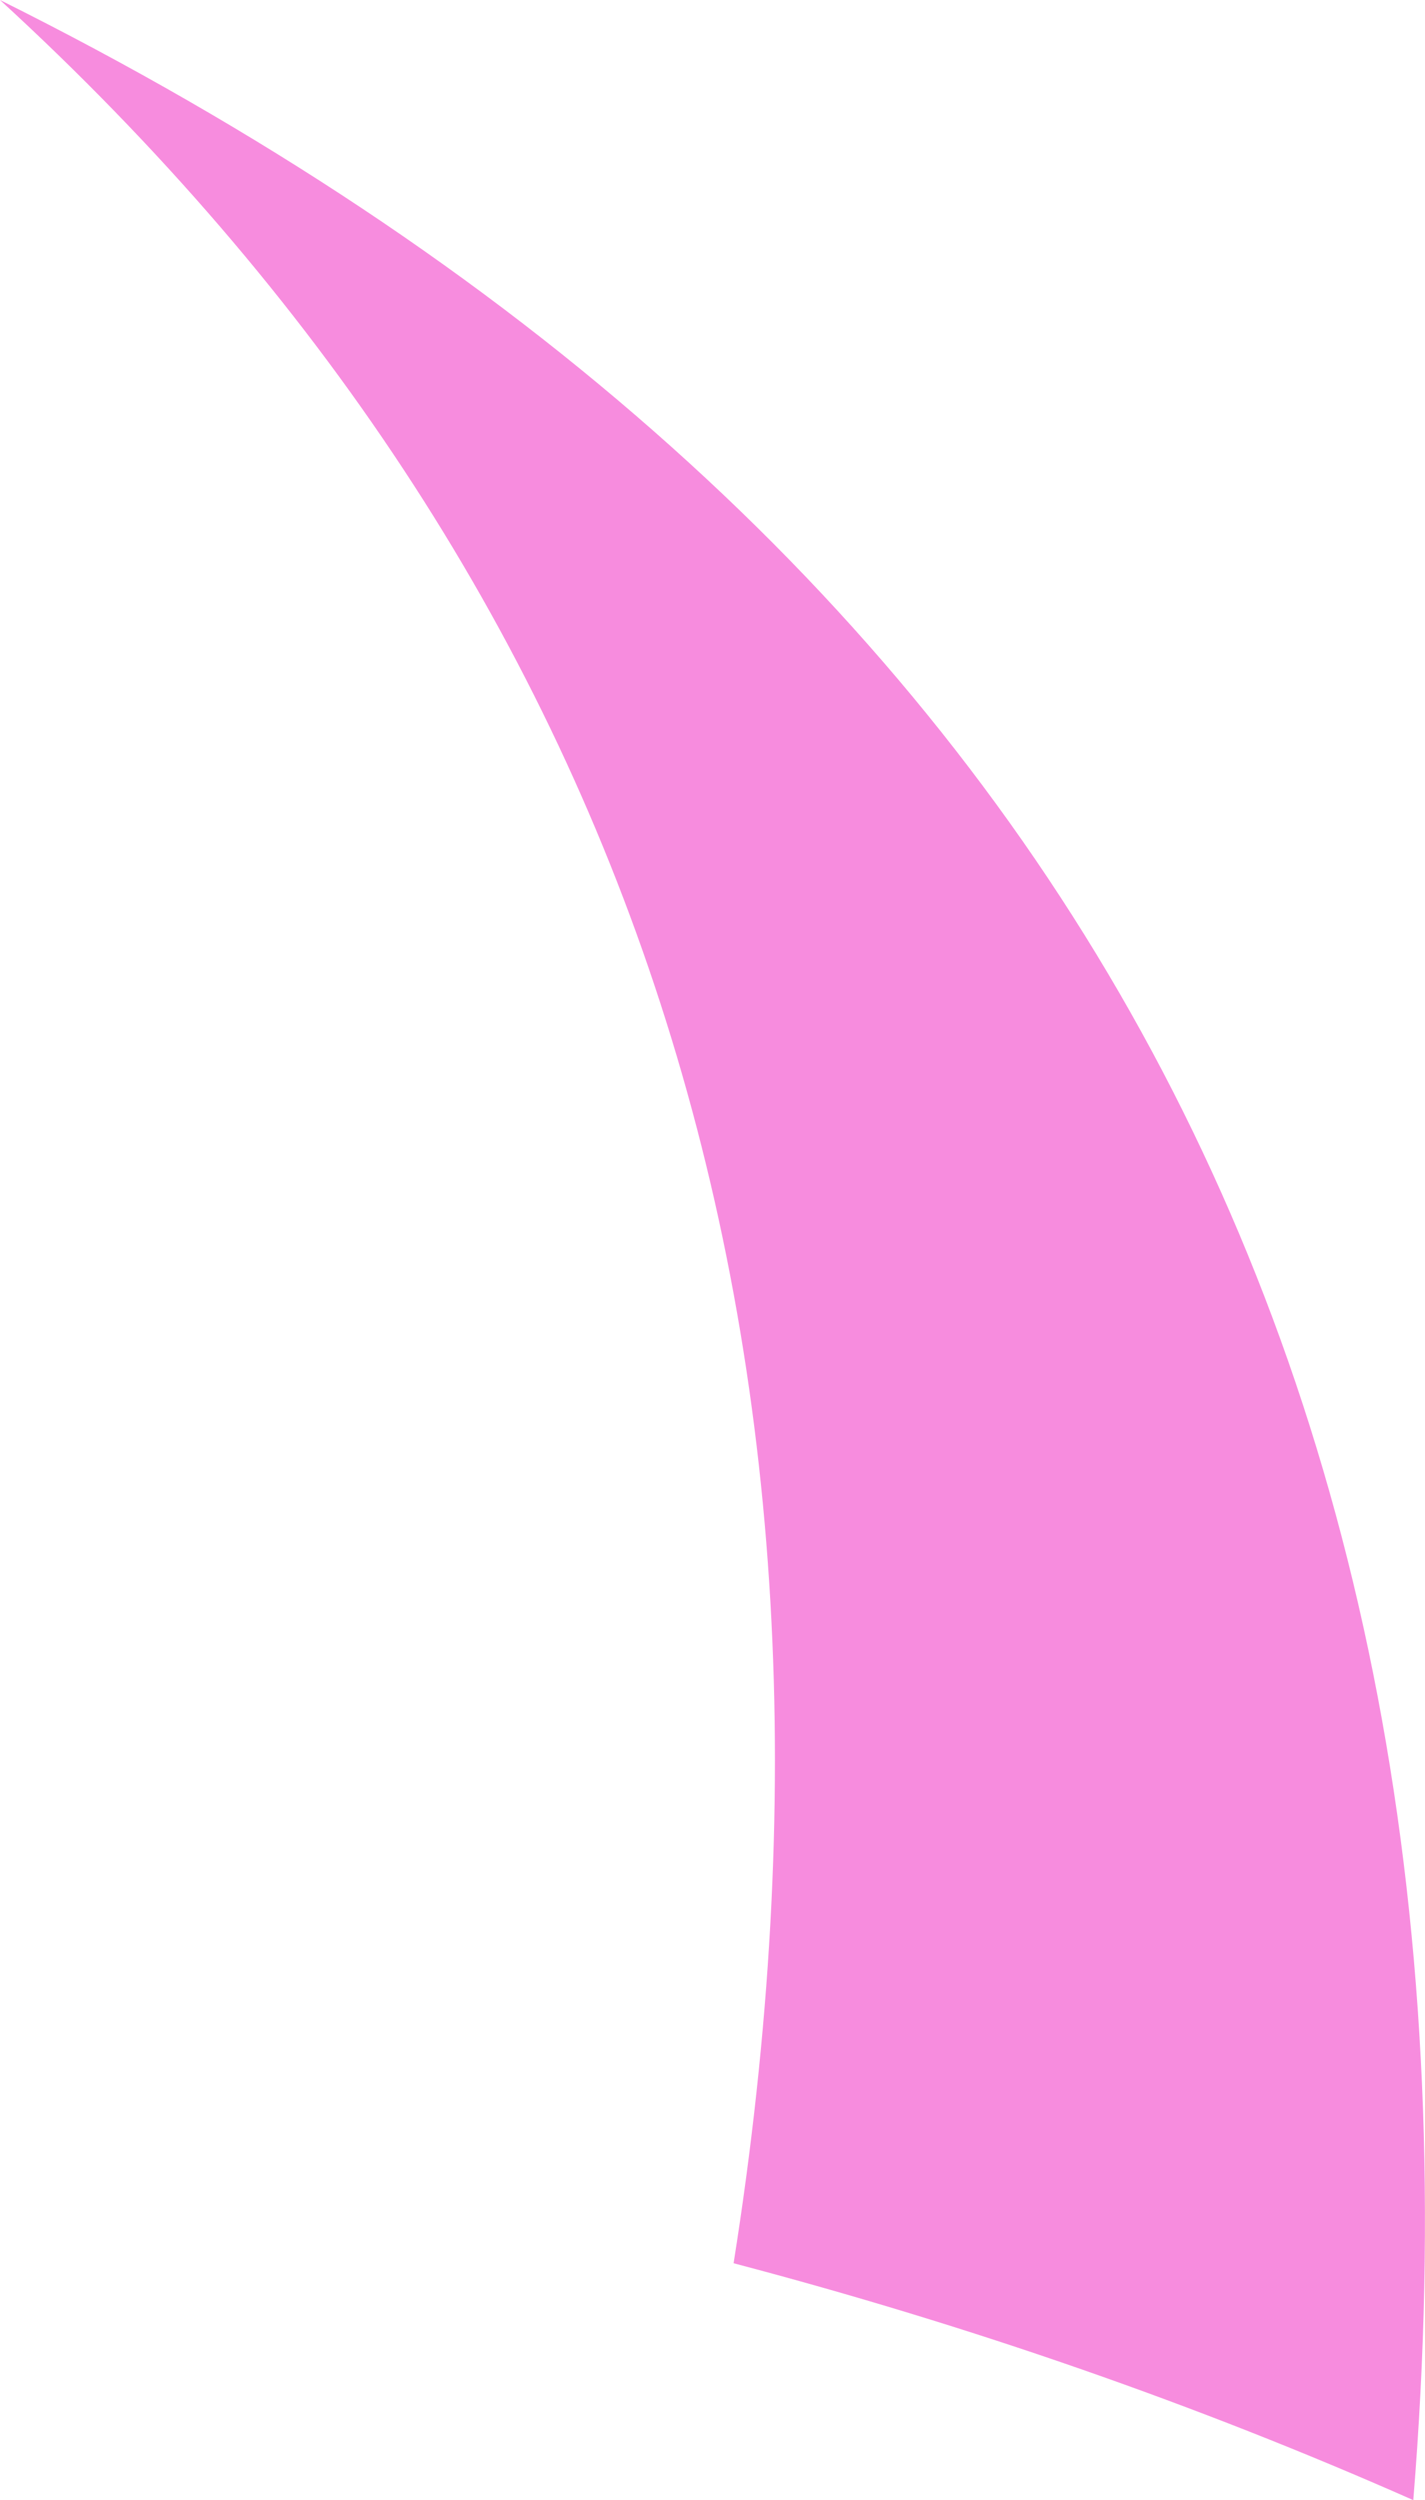 <?xml version="1.0" encoding="UTF-8" standalone="no"?>
<svg xmlns:xlink="http://www.w3.org/1999/xlink" height="53.3px" width="30.4px" xmlns="http://www.w3.org/2000/svg">
  <g transform="matrix(1.0, 0.0, 0.0, 1.0, 15.2, 26.65)">
    <path d="M14.95 26.65 Q8.05 23.6 0.45 21.6 5.15 -8.0 -15.2 -26.65 17.95 -10.15 14.95 26.65" fill="#f78cde" fill-rule="evenodd" stroke="none"/>
  </g>
</svg>
